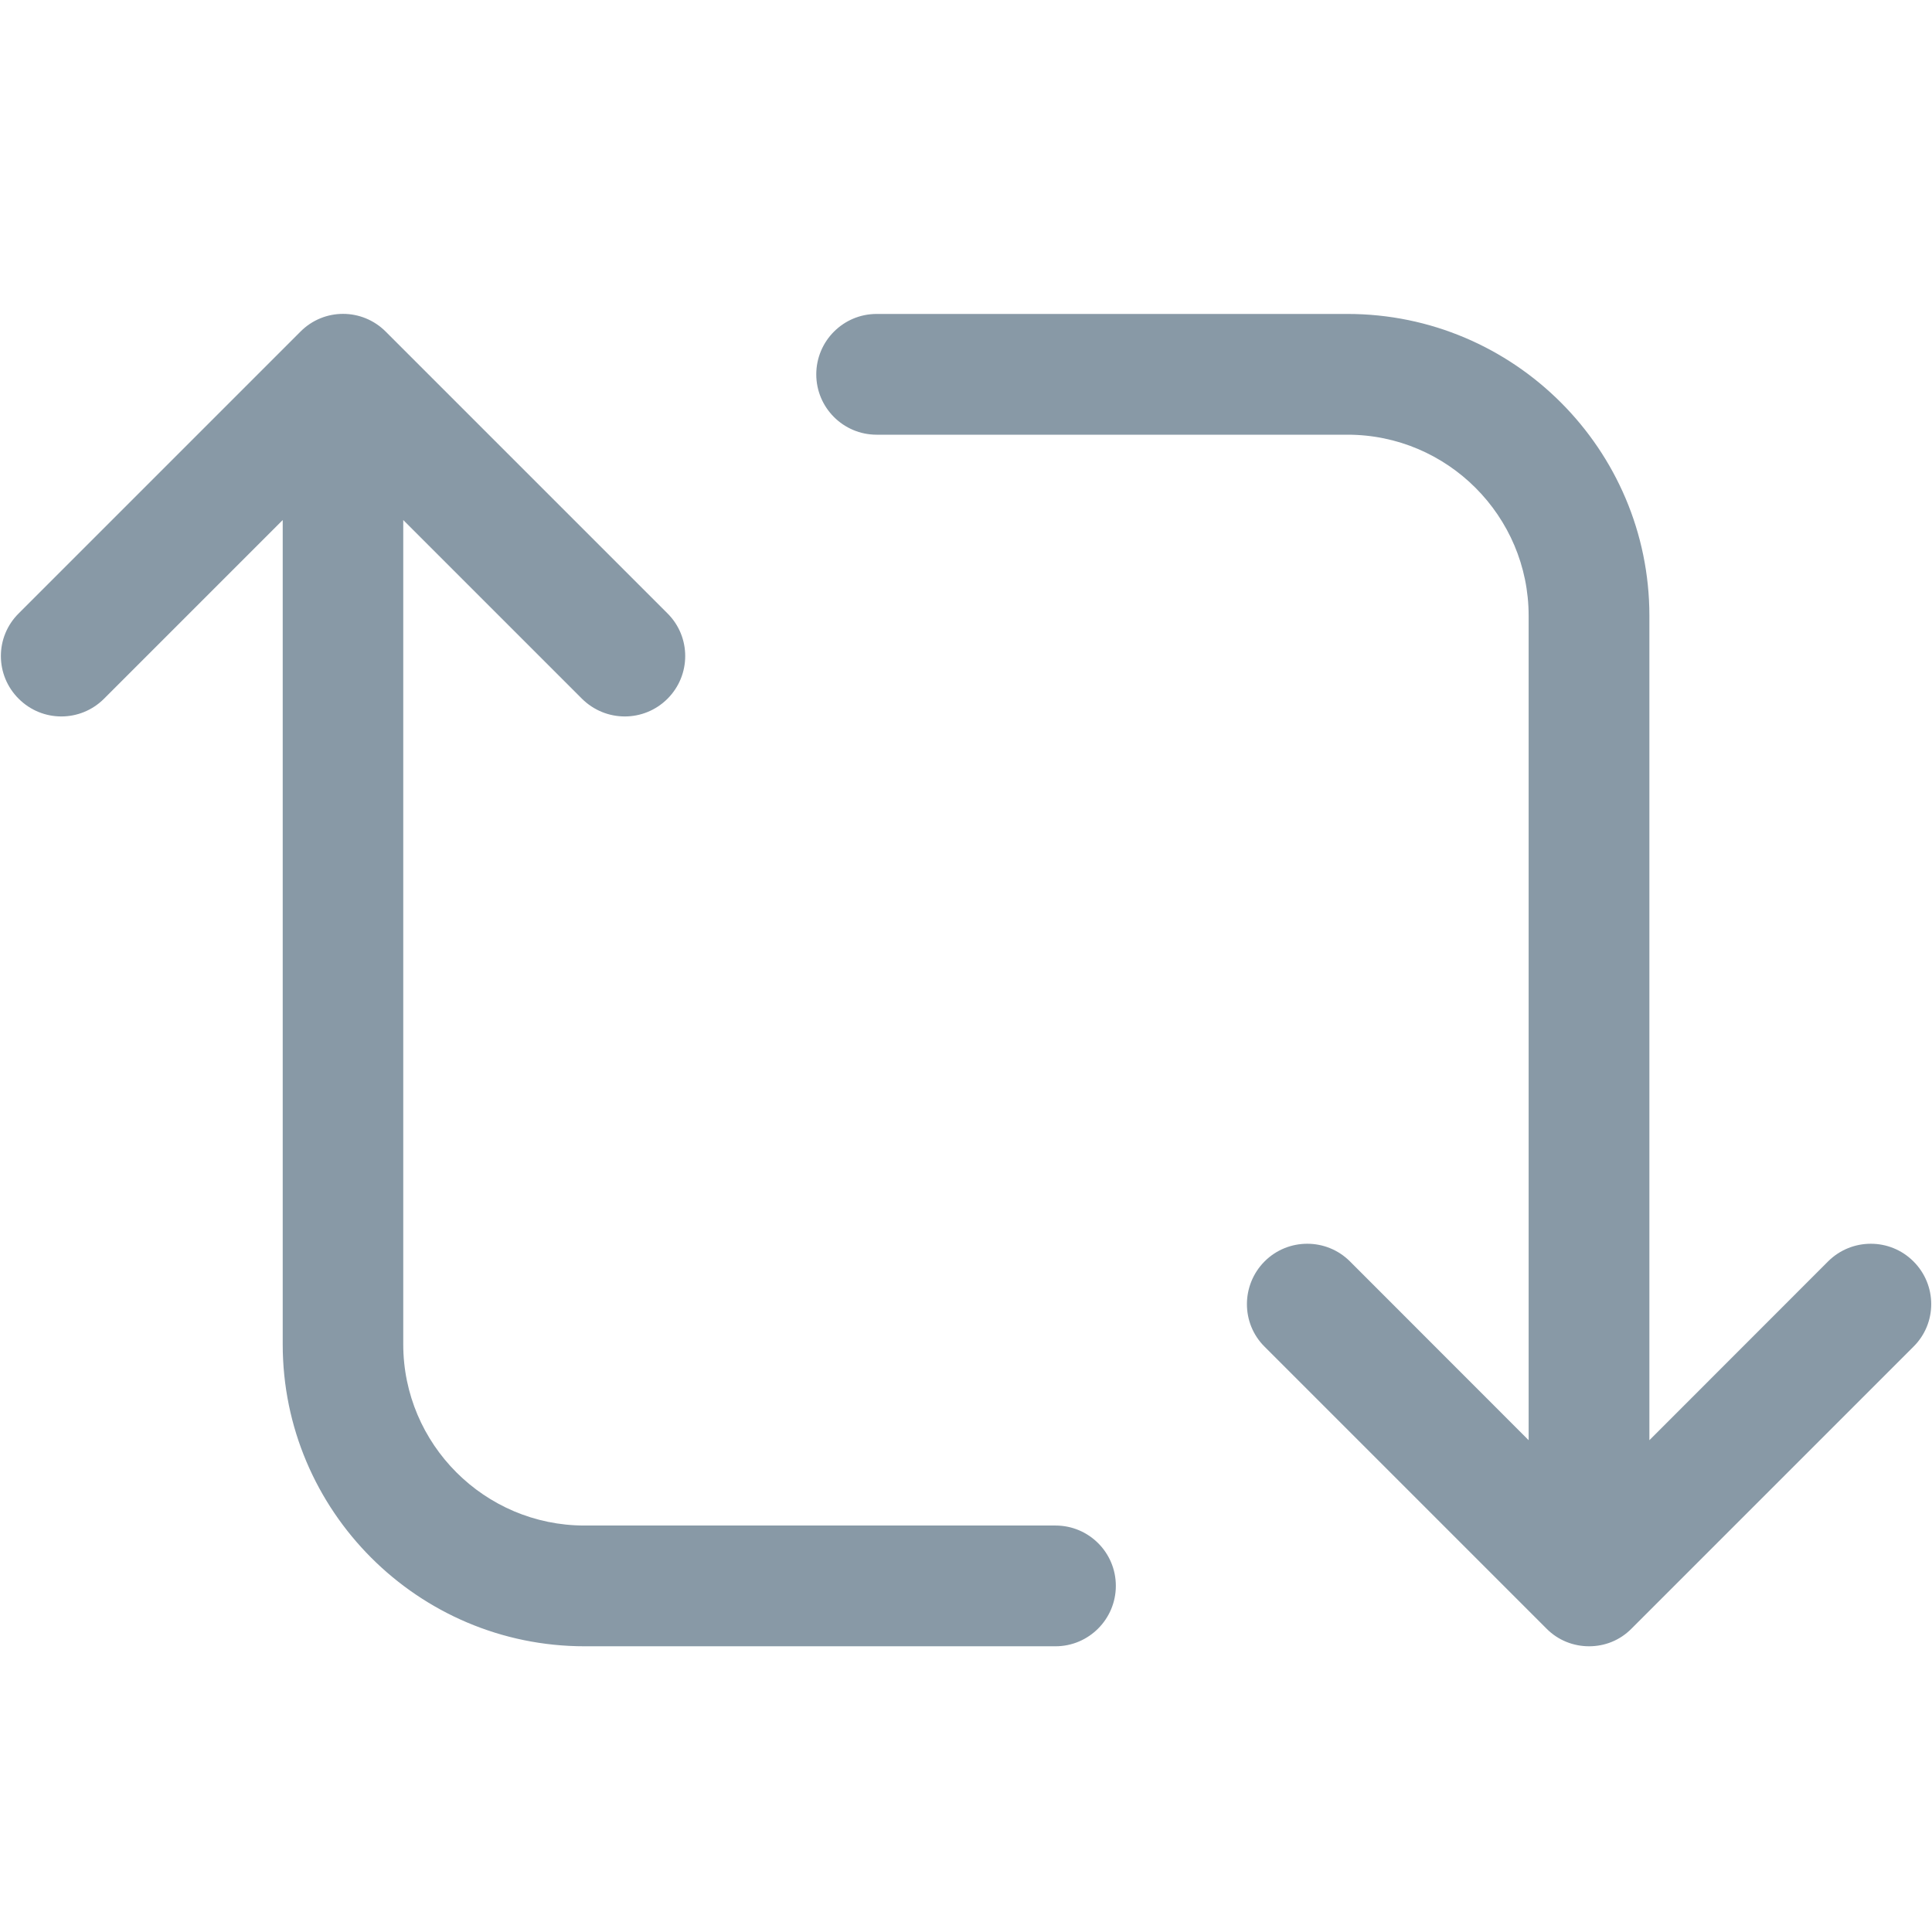 <svg width="16" height="16" viewBox="0 0 18 14" fill="none" xmlns="http://www.w3.org/2000/svg">
<g id="Group">
<path id="Vector" d="M17.827 9.752C17.608 9.533 17.252 9.533 17.032 9.752L15.367 11.418V3.737C15.367 2.187 14.105 0.925 12.555 0.925H8.167C7.857 0.925 7.605 1.177 7.605 1.488C7.605 1.798 7.857 2.05 8.167 2.05H12.555C13.485 2.05 14.242 2.808 14.242 3.737V11.418L12.577 9.752C12.358 9.533 12.001 9.533 11.782 9.752C11.563 9.972 11.562 10.329 11.782 10.547L14.407 13.172C14.516 13.283 14.66 13.338 14.805 13.338C14.95 13.338 15.092 13.284 15.202 13.172L17.827 10.547C18.048 10.329 18.048 9.972 17.827 9.752ZM9.832 12.213H5.445C4.515 12.213 3.757 11.455 3.757 10.525V2.845L5.422 4.51C5.533 4.62 5.677 4.675 5.821 4.675C5.965 4.675 6.109 4.62 6.219 4.51C6.439 4.29 6.439 3.934 6.219 3.715L3.594 1.09C3.374 0.869 3.018 0.869 2.799 1.09L0.174 3.715C-0.047 3.934 -0.047 4.29 0.174 4.51C0.394 4.73 0.749 4.73 0.969 4.51L2.634 2.845V10.525C2.634 12.076 3.896 13.338 5.446 13.338H9.834C10.144 13.338 10.396 13.085 10.396 12.775C10.396 12.464 10.144 12.213 9.834 12.213H9.832Z" fill="#8899A6"/>
</g>
</svg>
